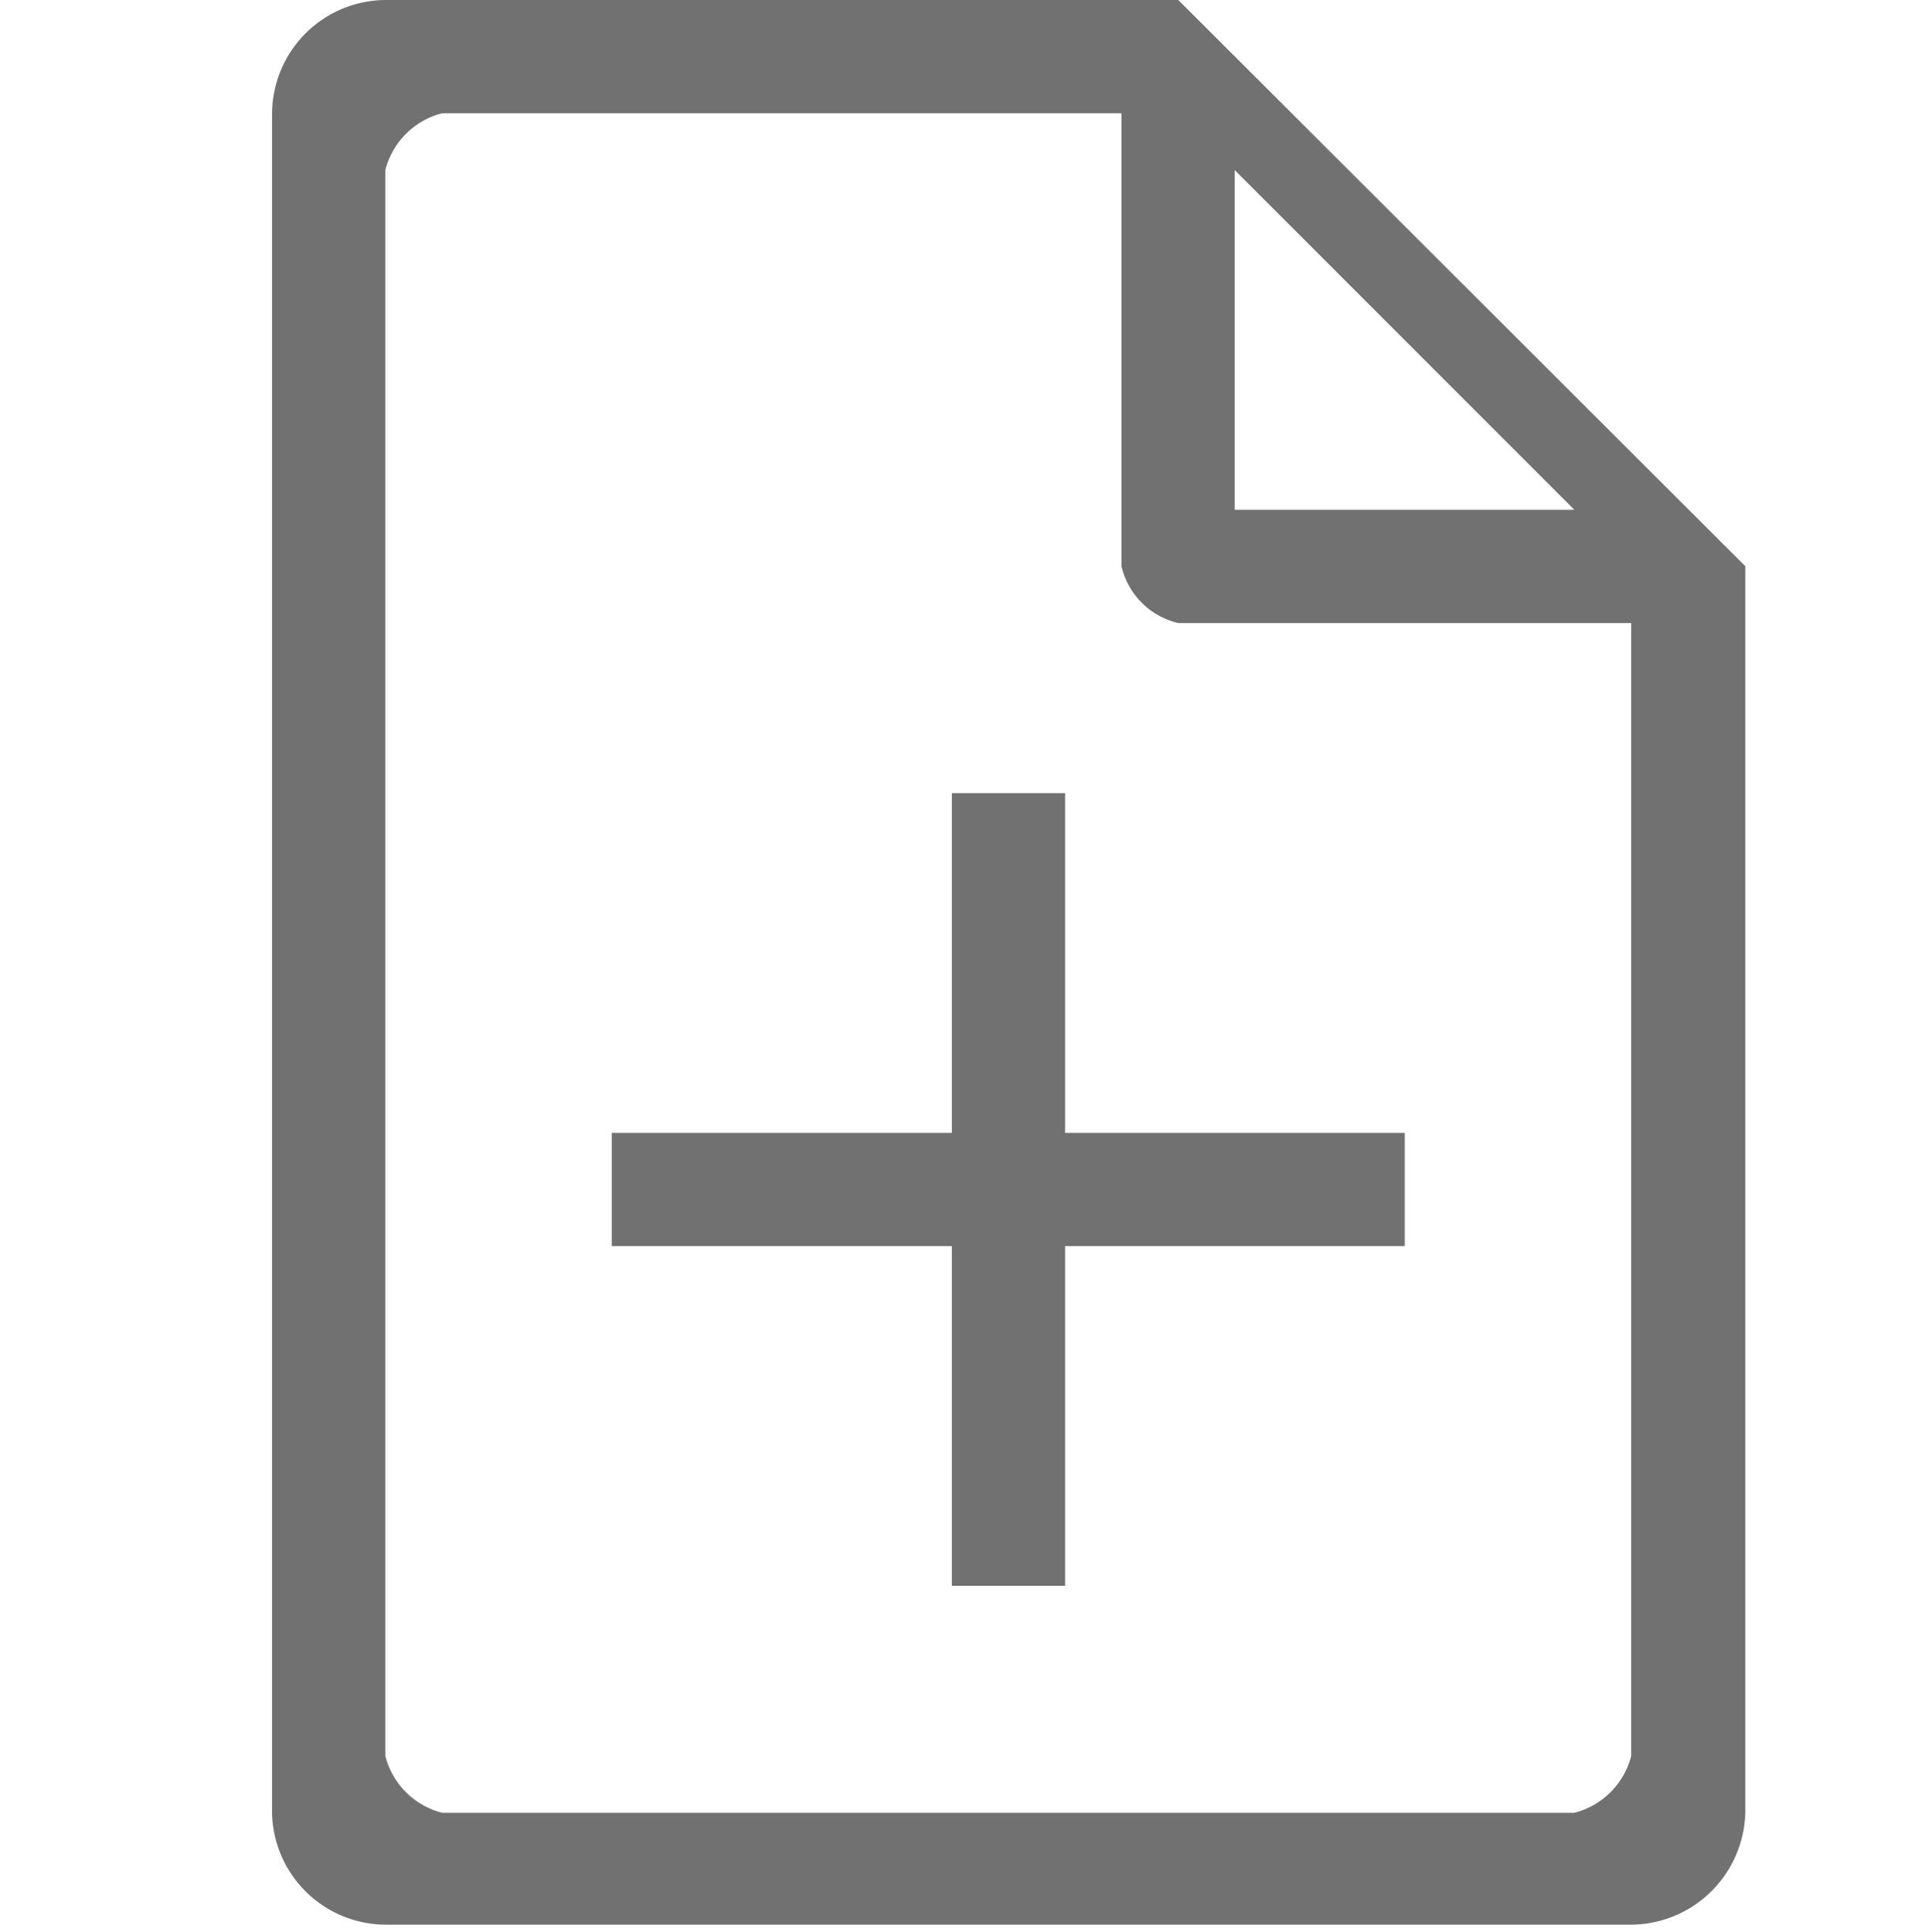 <svg id="图层_1" data-name="图层 1" xmlns="http://www.w3.org/2000/svg" viewBox="0 0 43.06 43.17"><defs><style>.cls-1{fill:#727171;}</style></defs><title>0</title><path class="cls-1" d="M26.31,0H8.61A2.55,2.55,0,0,0,6.08,2.53v38A2.55,2.55,0,0,0,8.61,43H36.42A2.57,2.57,0,0,0,39,40.49V12.65H36.45V39.23a1.76,1.76,0,0,1-1.27,1.27H9.88a1.76,1.76,0,0,1-1.27-1.27V3.8A1.76,1.76,0,0,1,9.88,2.53H26.33ZM25.06,0V12.65a1.7,1.7,0,0,0,1.27,1.27H39V12.65L26.33,0Zm2.53,11.39V3.8l7.59,7.59ZM13.67,25.31H31.39v2.53H13.67ZM23.8,17.72V35.43H21.27V17.72Z"/></svg>